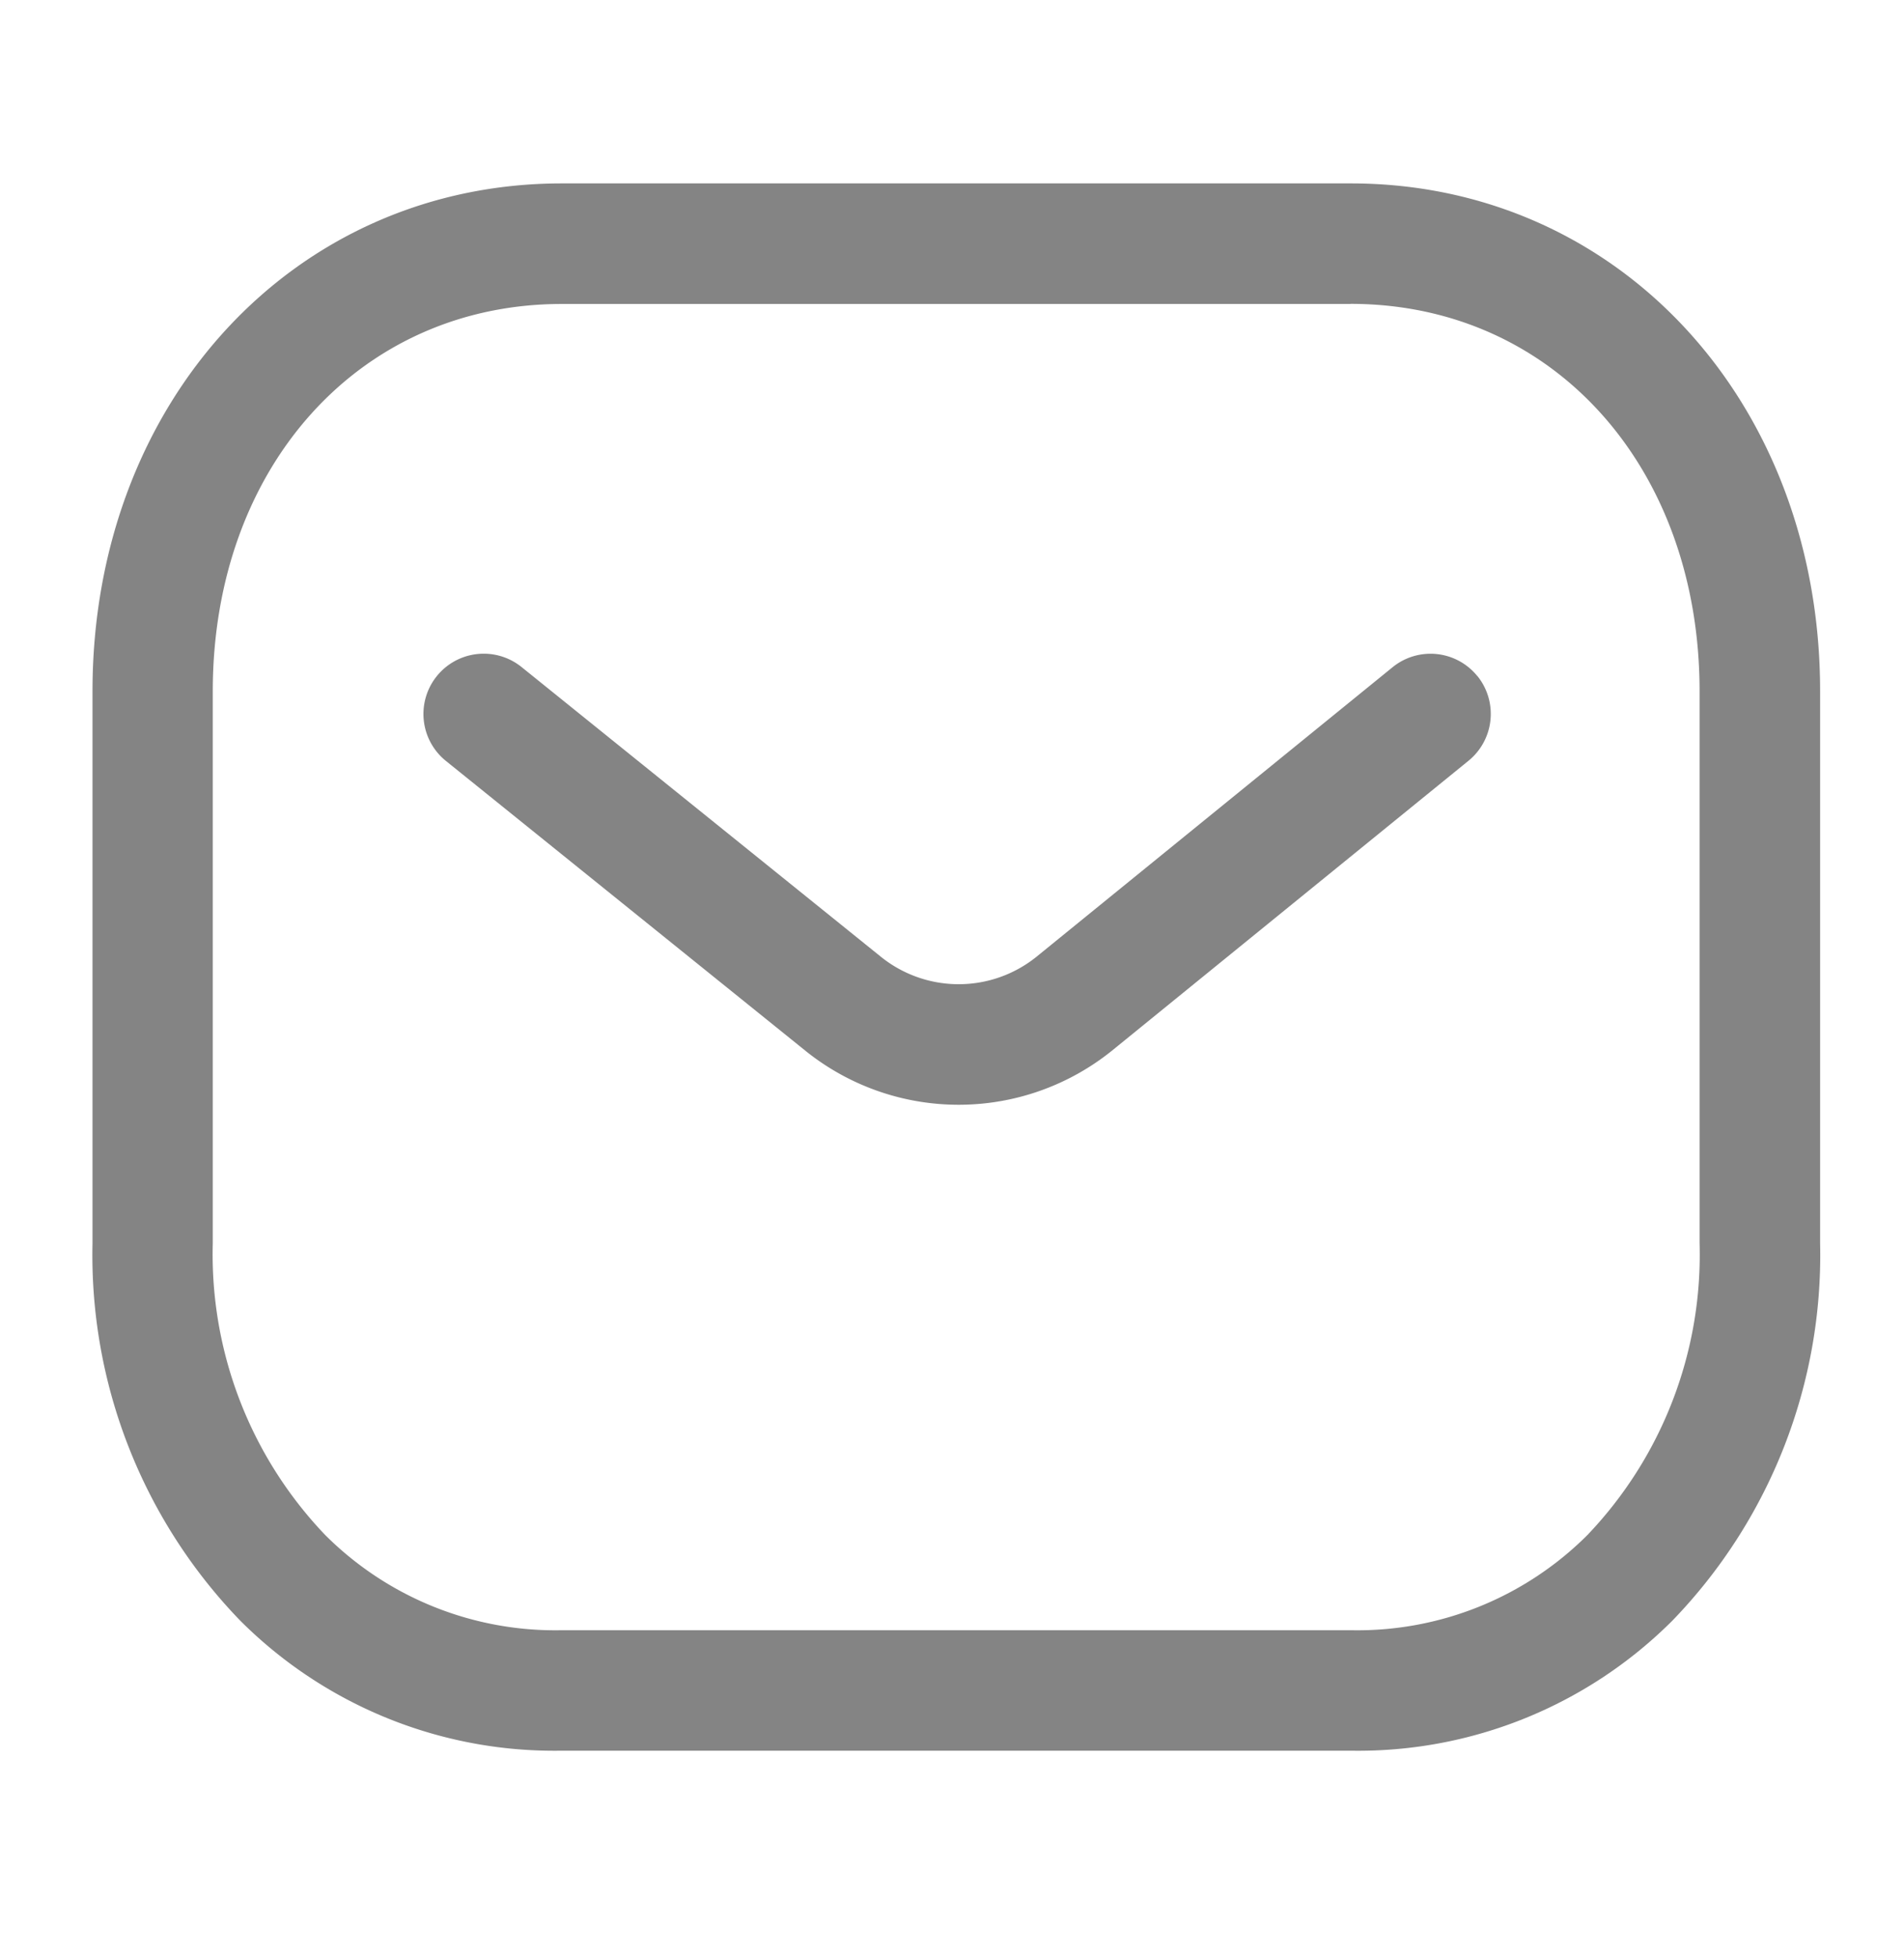 <svg xmlns="http://www.w3.org/2000/svg" viewBox="0 0 36 37">
  <g id="Message" transform="translate(0.141 0.439)">
    <rect id="Message_Frame_Background_" data-name="Message [Frame Background]" width="36" height="37"
      transform="translate(-0.141 -0.439)" fill="rgba(0,0,0,0)" />
    <g id="Iconly_Light-Outline_Message" data-name="Iconly/Light-Outline/Message" transform="translate(1.608 3.028)">
      <g id="Message-2" data-name="Message">
        <path id="Combined-Shape"
          d="M23.791,0c5.059,0,8.874,4.128,8.874,9.6V20.037a9.938,9.938,0,0,1-2.791,7.129,8.4,8.4,0,0,1-6.059,2.461H8.845a8.393,8.393,0,0,1-6.054-2.461A9.938,9.938,0,0,1,0,20.037V9.6C0,4.128,3.815,0,8.874,0Zm0,2.279H8.874c-3.821,0-6.6,3.08-6.6,7.323V20.037A7.677,7.677,0,0,0,4.4,25.55a6.154,6.154,0,0,0,4.45,1.8H23.791s.015,0,.024,0a6.151,6.151,0,0,0,4.45-1.8,7.67,7.67,0,0,0,2.121-5.514V9.6c0-4.243-2.774-7.323-6.6-7.323Zm2.394,7.033a1.141,1.141,0,0,1-.166,1.6L19.268,16.4a4.621,4.621,0,0,1-5.772.009L6.682,10.917a1.139,1.139,0,1,1,1.43-1.775l6.808,5.488a2.345,2.345,0,0,0,2.922-.006l6.74-5.479a1.138,1.138,0,0,1,1.6.166Z"
          transform="translate(0 0)" fill="#848484" fill-rule="evenodd" />
      </g>
    </g>
  </g>
</svg>